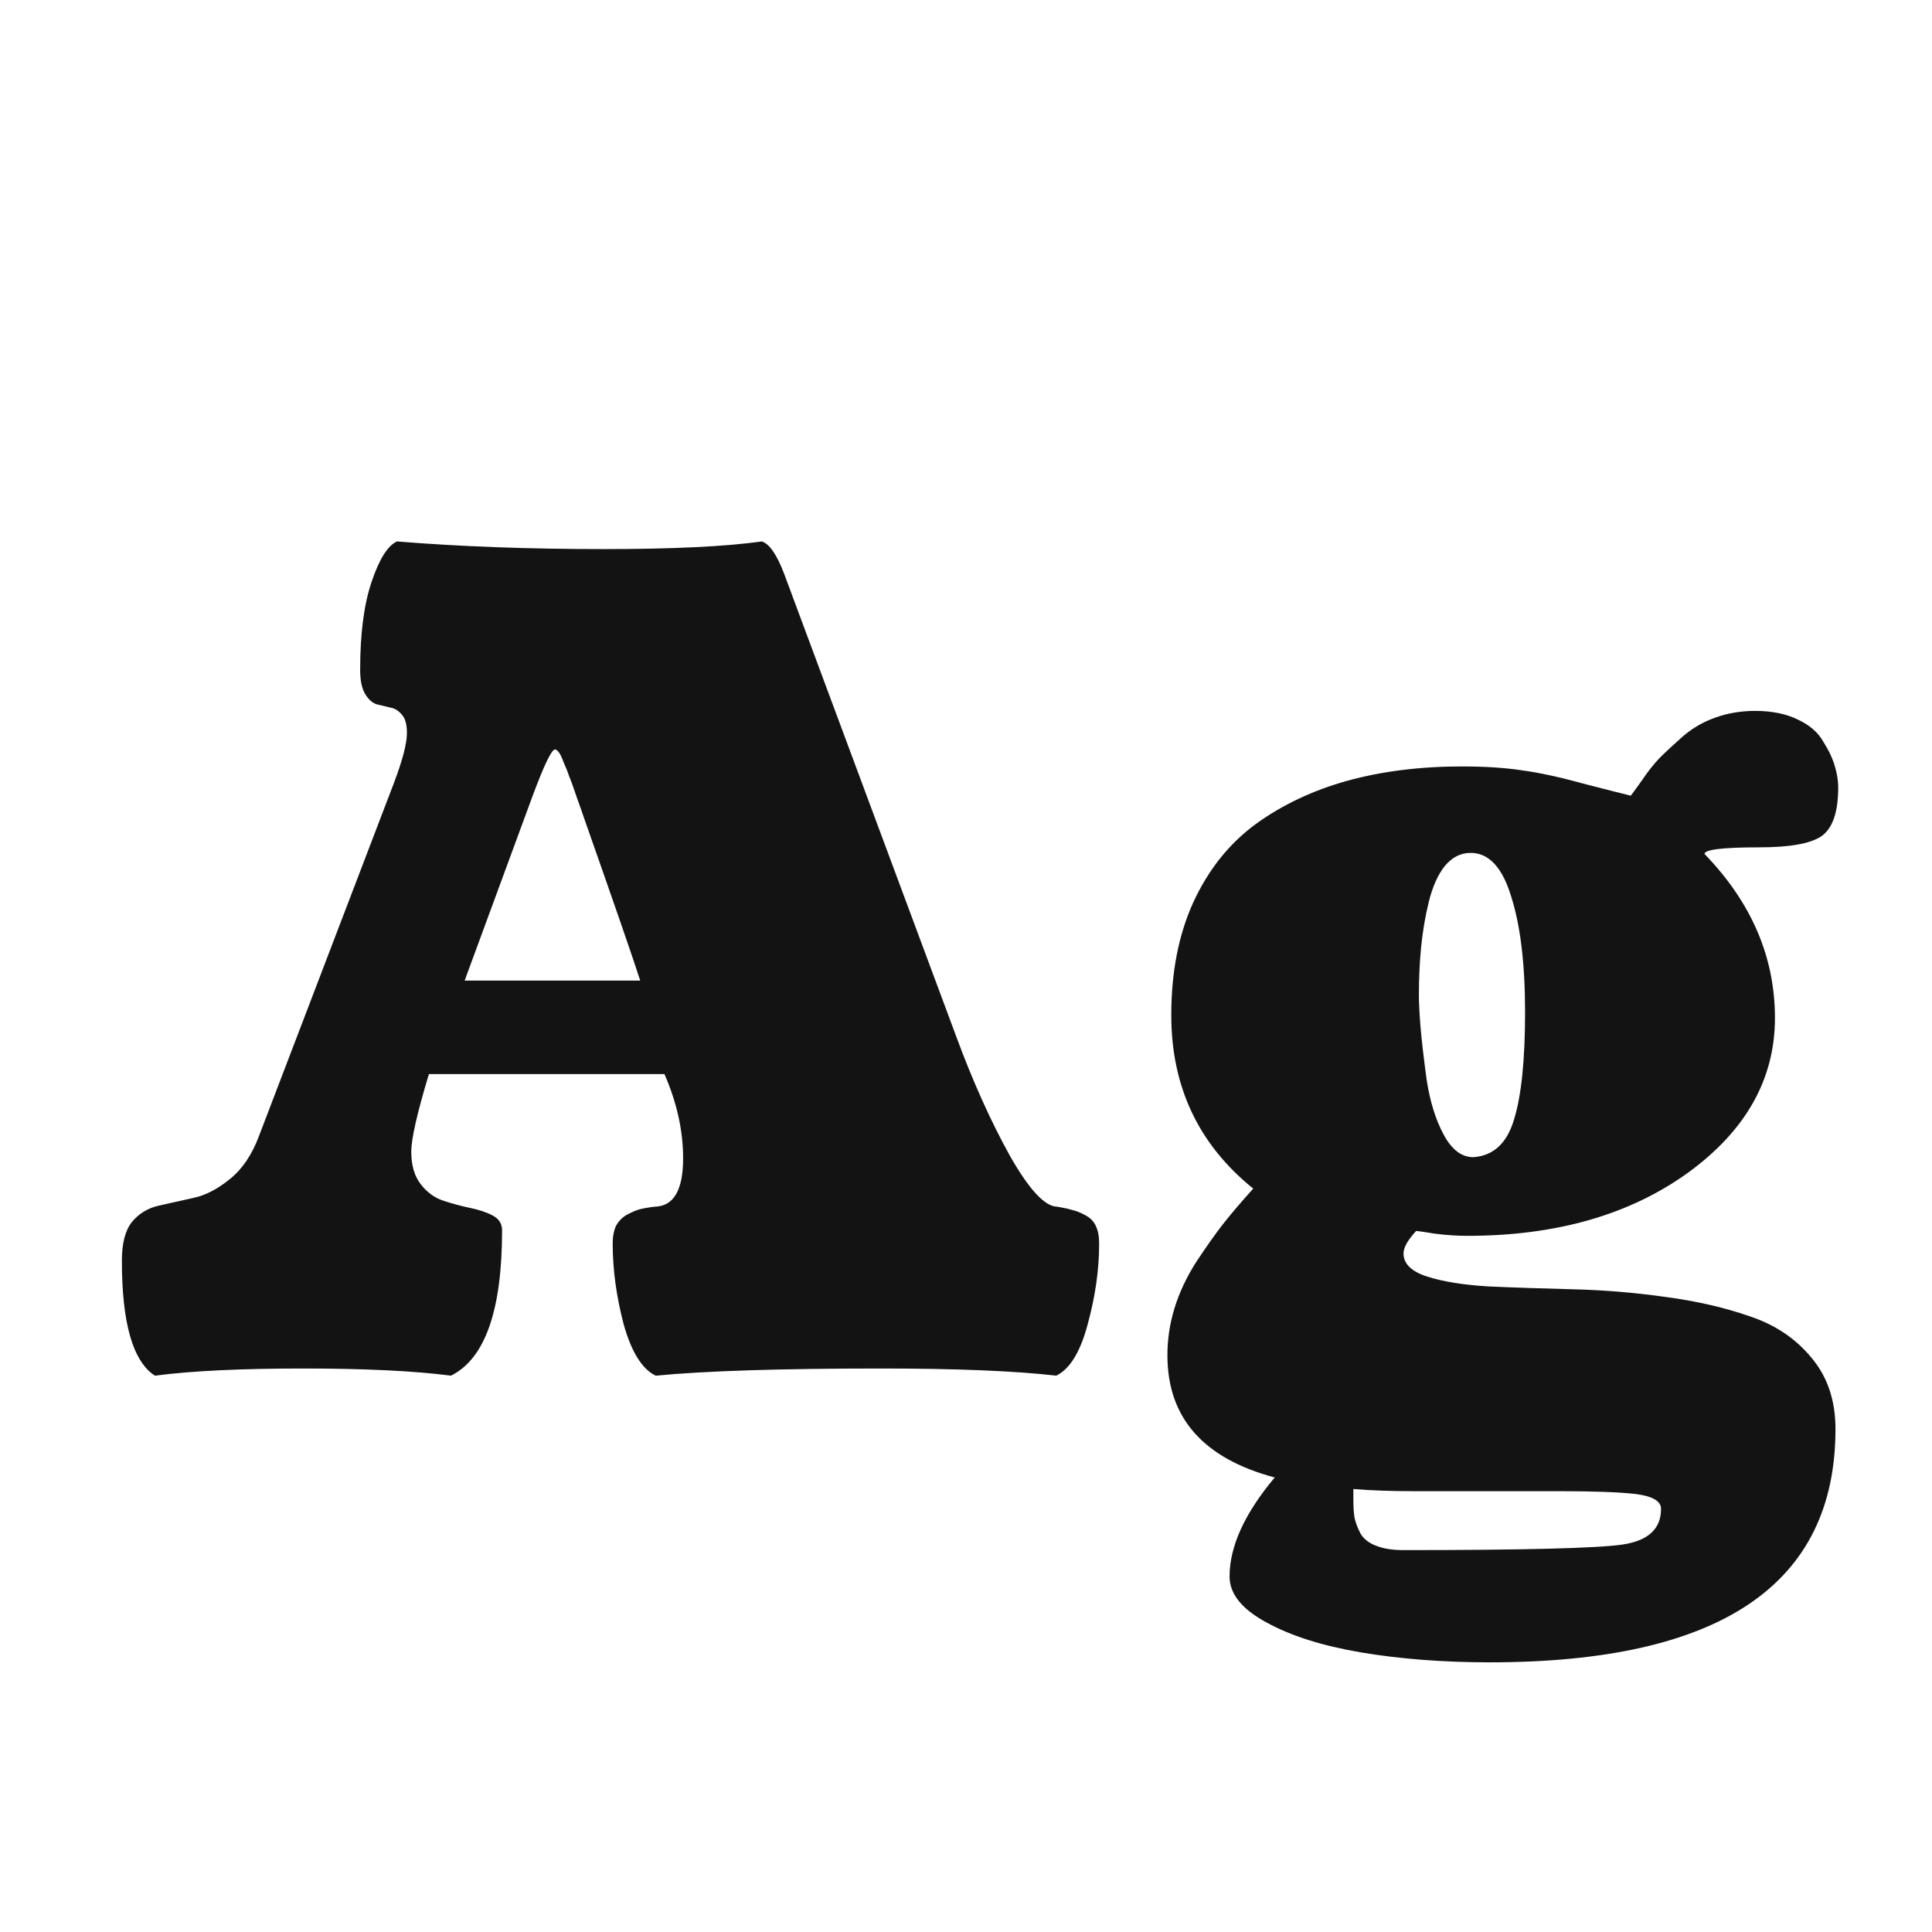 <svg width="24" height="24" viewBox="0 0 24 24" fill="none" xmlns="http://www.w3.org/2000/svg">
<path d="M8.254 13.343H5.328C5.182 13.826 5.109 14.147 5.109 14.307C5.109 14.475 5.148 14.61 5.226 14.71C5.303 14.81 5.396 14.879 5.506 14.915C5.615 14.951 5.725 14.981 5.834 15.004C5.948 15.027 6.044 15.059 6.121 15.1C6.199 15.141 6.237 15.202 6.237 15.284C6.237 16.278 6.025 16.879 5.602 17.089C5.15 17.03 4.537 17 3.763 17C2.988 17 2.375 17.03 1.924 17.089C1.65 16.911 1.514 16.435 1.514 15.66C1.514 15.446 1.555 15.287 1.637 15.182C1.723 15.077 1.835 15.008 1.972 14.977C2.113 14.945 2.257 14.913 2.402 14.881C2.553 14.849 2.703 14.771 2.854 14.648C3.008 14.525 3.129 14.348 3.216 14.115L4.891 9.733C5 9.446 5.055 9.237 5.055 9.104C5.055 9 5.034 8.924 4.993 8.879C4.952 8.829 4.904 8.799 4.85 8.79C4.795 8.776 4.738 8.763 4.679 8.749C4.624 8.731 4.576 8.688 4.535 8.619C4.494 8.551 4.474 8.451 4.474 8.318C4.474 7.872 4.521 7.507 4.617 7.225C4.713 6.942 4.818 6.776 4.932 6.726C5.706 6.789 6.563 6.821 7.502 6.821C8.363 6.821 9.017 6.789 9.464 6.726C9.56 6.757 9.653 6.894 9.744 7.136L11.877 12.871C12.082 13.427 12.303 13.919 12.54 14.348C12.782 14.776 12.98 14.99 13.135 14.99C13.217 15.004 13.278 15.018 13.319 15.031C13.365 15.04 13.417 15.061 13.477 15.093C13.54 15.125 13.586 15.17 13.613 15.229C13.641 15.289 13.654 15.362 13.654 15.448C13.654 15.772 13.606 16.107 13.511 16.453C13.42 16.795 13.29 17.007 13.121 17.089C12.611 17.03 11.884 17 10.94 17C9.692 17 8.76 17.03 8.145 17.089C7.976 17.007 7.844 16.795 7.748 16.453C7.657 16.107 7.611 15.772 7.611 15.448C7.611 15.362 7.625 15.289 7.652 15.229C7.684 15.17 7.728 15.125 7.782 15.093C7.841 15.061 7.894 15.038 7.939 15.024C7.99 15.011 8.053 14.999 8.131 14.99C8.368 14.986 8.486 14.785 8.486 14.389C8.486 14.047 8.409 13.698 8.254 13.343ZM7.953 12.181C7.867 11.912 7.632 11.233 7.249 10.144C7.231 10.089 7.203 10.011 7.167 9.911C7.126 9.788 7.094 9.699 7.071 9.645C7.053 9.59 7.03 9.533 7.003 9.474C6.98 9.41 6.96 9.367 6.941 9.344C6.923 9.321 6.907 9.31 6.894 9.31C6.853 9.31 6.761 9.499 6.62 9.877L5.772 12.181H7.953ZM22.801 17.752C22.801 19.684 21.37 20.65 18.508 20.65C17.929 20.65 17.396 20.609 16.908 20.527C16.425 20.445 16.031 20.32 15.726 20.151C15.425 19.987 15.274 19.798 15.274 19.584C15.274 19.21 15.461 18.8 15.835 18.354C14.946 18.116 14.502 17.611 14.502 16.836C14.502 16.635 14.532 16.439 14.591 16.248C14.65 16.057 14.739 15.867 14.857 15.681C14.98 15.494 15.09 15.339 15.185 15.216C15.281 15.093 15.409 14.942 15.568 14.765C14.889 14.218 14.55 13.5 14.55 12.611C14.55 12.078 14.641 11.611 14.823 11.21C15.01 10.804 15.268 10.481 15.596 10.239C15.928 9.998 16.309 9.818 16.737 9.699C17.166 9.581 17.64 9.521 18.159 9.521C18.446 9.521 18.695 9.537 18.904 9.569C19.114 9.597 19.367 9.651 19.663 9.733C19.964 9.811 20.162 9.861 20.258 9.884C20.267 9.875 20.31 9.815 20.388 9.706C20.465 9.592 20.54 9.496 20.613 9.419C20.691 9.341 20.787 9.253 20.9 9.152C21.019 9.048 21.156 8.968 21.311 8.913C21.465 8.858 21.63 8.831 21.803 8.831C22.012 8.831 22.19 8.868 22.336 8.94C22.482 9.009 22.587 9.1 22.65 9.214C22.719 9.323 22.767 9.426 22.794 9.521C22.821 9.613 22.835 9.699 22.835 9.781C22.835 10.091 22.764 10.294 22.623 10.39C22.486 10.481 22.229 10.526 21.851 10.526C21.399 10.526 21.174 10.554 21.174 10.608C21.757 11.21 22.049 11.889 22.049 12.646C22.049 13.407 21.686 14.049 20.962 14.573C20.237 15.093 19.326 15.352 18.227 15.352C18.1 15.352 17.965 15.343 17.824 15.325C17.683 15.302 17.605 15.291 17.592 15.291C17.487 15.405 17.435 15.498 17.435 15.571C17.435 15.699 17.533 15.795 17.729 15.858C17.929 15.922 18.186 15.963 18.501 15.981C18.815 15.995 19.162 16.006 19.54 16.016C19.923 16.025 20.306 16.057 20.689 16.111C21.071 16.162 21.42 16.241 21.734 16.351C22.049 16.455 22.304 16.626 22.5 16.863C22.701 17.1 22.801 17.396 22.801 17.752ZM18.303 14.375C18.553 14.357 18.722 14.2 18.809 13.903C18.9 13.607 18.945 13.163 18.945 12.57C18.945 11.978 18.888 11.502 18.774 11.142C18.665 10.777 18.496 10.595 18.269 10.595C18.145 10.595 18.038 10.649 17.947 10.759C17.861 10.868 17.795 11.016 17.749 11.203C17.703 11.39 17.672 11.579 17.653 11.771C17.635 11.957 17.626 12.156 17.626 12.365C17.626 12.461 17.633 12.591 17.646 12.755C17.66 12.919 17.685 13.138 17.722 13.411C17.763 13.68 17.833 13.908 17.934 14.095C18.034 14.282 18.157 14.375 18.303 14.375ZM17.571 18.524C17.28 18.524 17.027 18.515 16.812 18.497V18.627C16.812 18.718 16.817 18.793 16.826 18.852C16.84 18.916 16.865 18.982 16.901 19.051C16.942 19.119 17.006 19.169 17.093 19.201C17.184 19.238 17.298 19.256 17.435 19.256C18.925 19.256 19.829 19.233 20.148 19.188C20.472 19.142 20.634 18.994 20.634 18.743C20.634 18.648 20.529 18.586 20.319 18.559C20.114 18.536 19.802 18.524 19.383 18.524H17.571Z" fill="#131313"/>
</svg>
